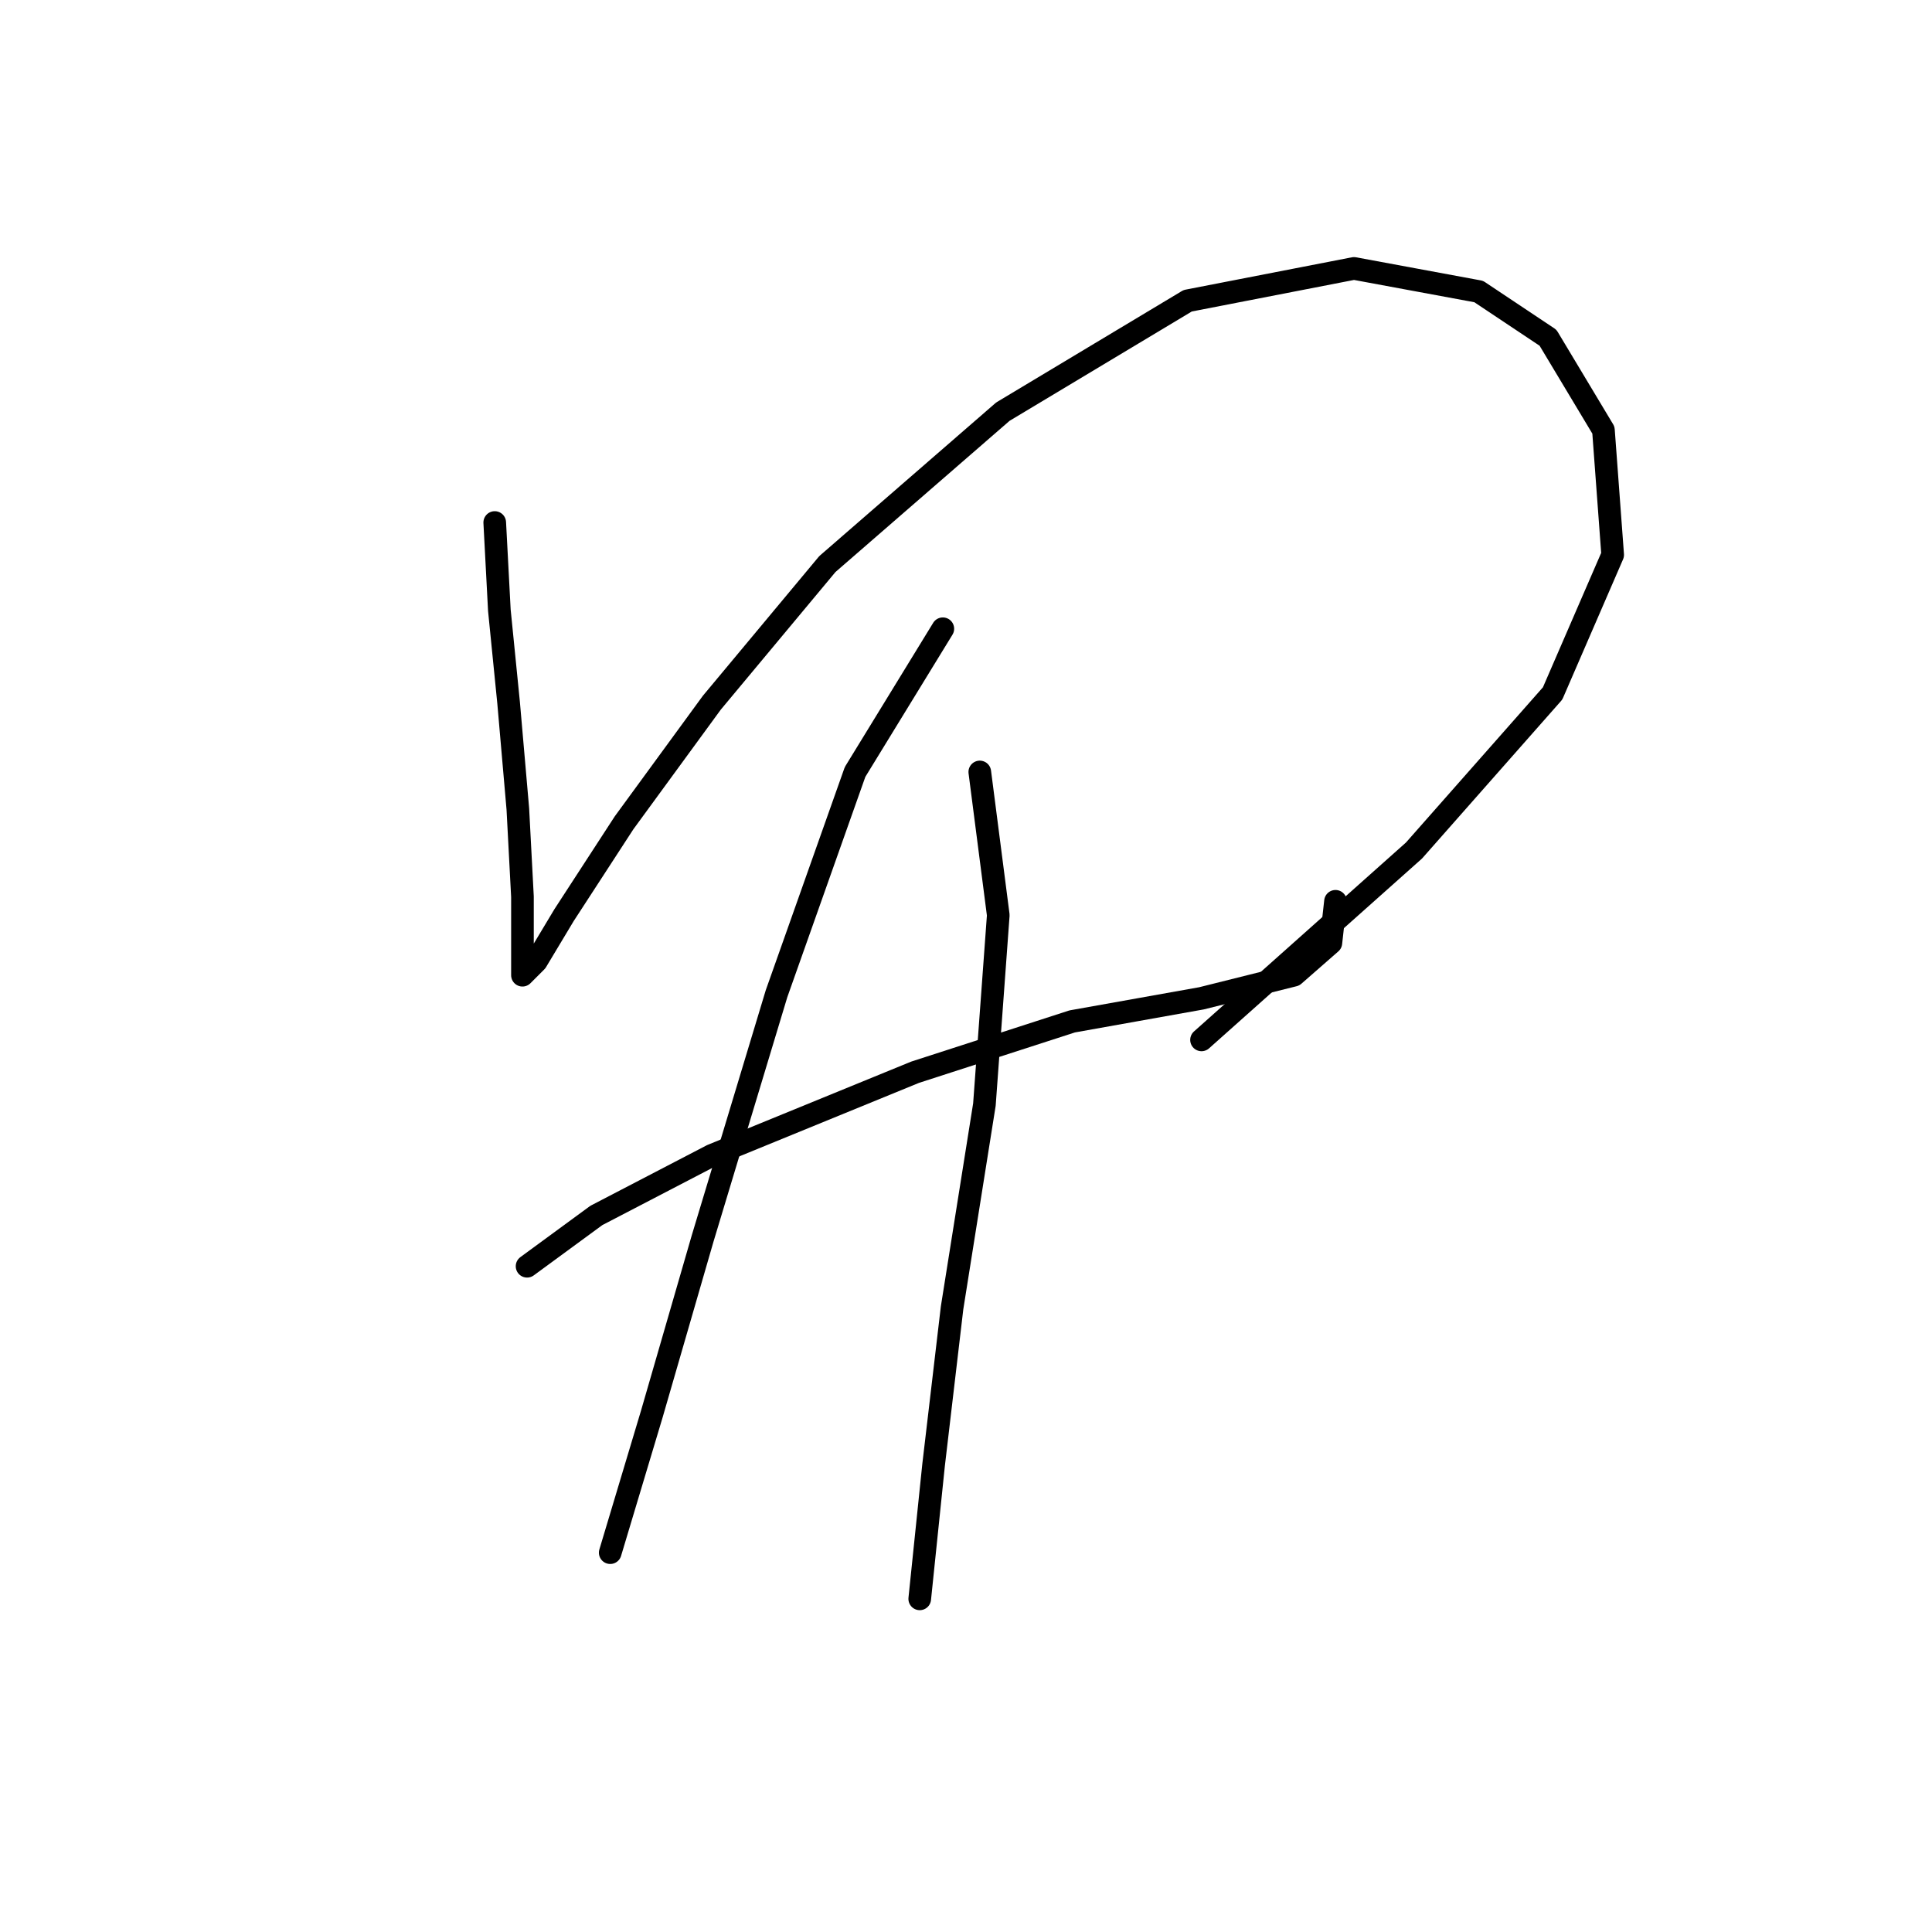 <?xml version="1.0" standalone="no"?>
    <svg width="256" height="256" xmlns="http://www.w3.org/2000/svg" version="1.1">
    <polyline stroke="black" stroke-width="3" stroke-linecap="round" fill="transparent" stroke-linejoin="round" points="65.555 69.235 66.168 80.865 67.392 93.107 68.616 107.186 69.228 118.816 69.228 126.161 69.228 129.222 71.064 127.385 74.737 121.264 82.695 109.022 94.325 93.107 109.628 74.744 132.888 54.544 157.372 39.853 179.408 35.568 195.936 38.629 205.117 44.75 212.463 56.992 213.687 73.519 205.729 91.883 187.366 112.695 159.209 137.791 159.209 137.791 " />
        <polyline stroke="black" stroke-width="3" stroke-linecap="round" fill="transparent" stroke-linejoin="round" points="69.84 167.785 79.022 161.052 94.325 153.094 121.258 142.076 142.07 135.343 159.209 132.282 171.451 129.222 176.348 124.937 176.96 119.428 176.96 119.428 " />
        <polyline stroke="black" stroke-width="3" stroke-linecap="round" fill="transparent" stroke-linejoin="round" points="124.93 83.313 113.3 102.289 102.894 131.67 93.1 164.112 86.367 187.372 80.858 205.736 80.858 205.736 " />
        <polyline stroke="black" stroke-width="3" stroke-linecap="round" fill="transparent" stroke-linejoin="round" points="129.827 102.289 132.276 121.264 130.439 146.361 126.155 173.294 123.706 194.106 121.87 211.857 121.87 211.857 " />
        </svg>